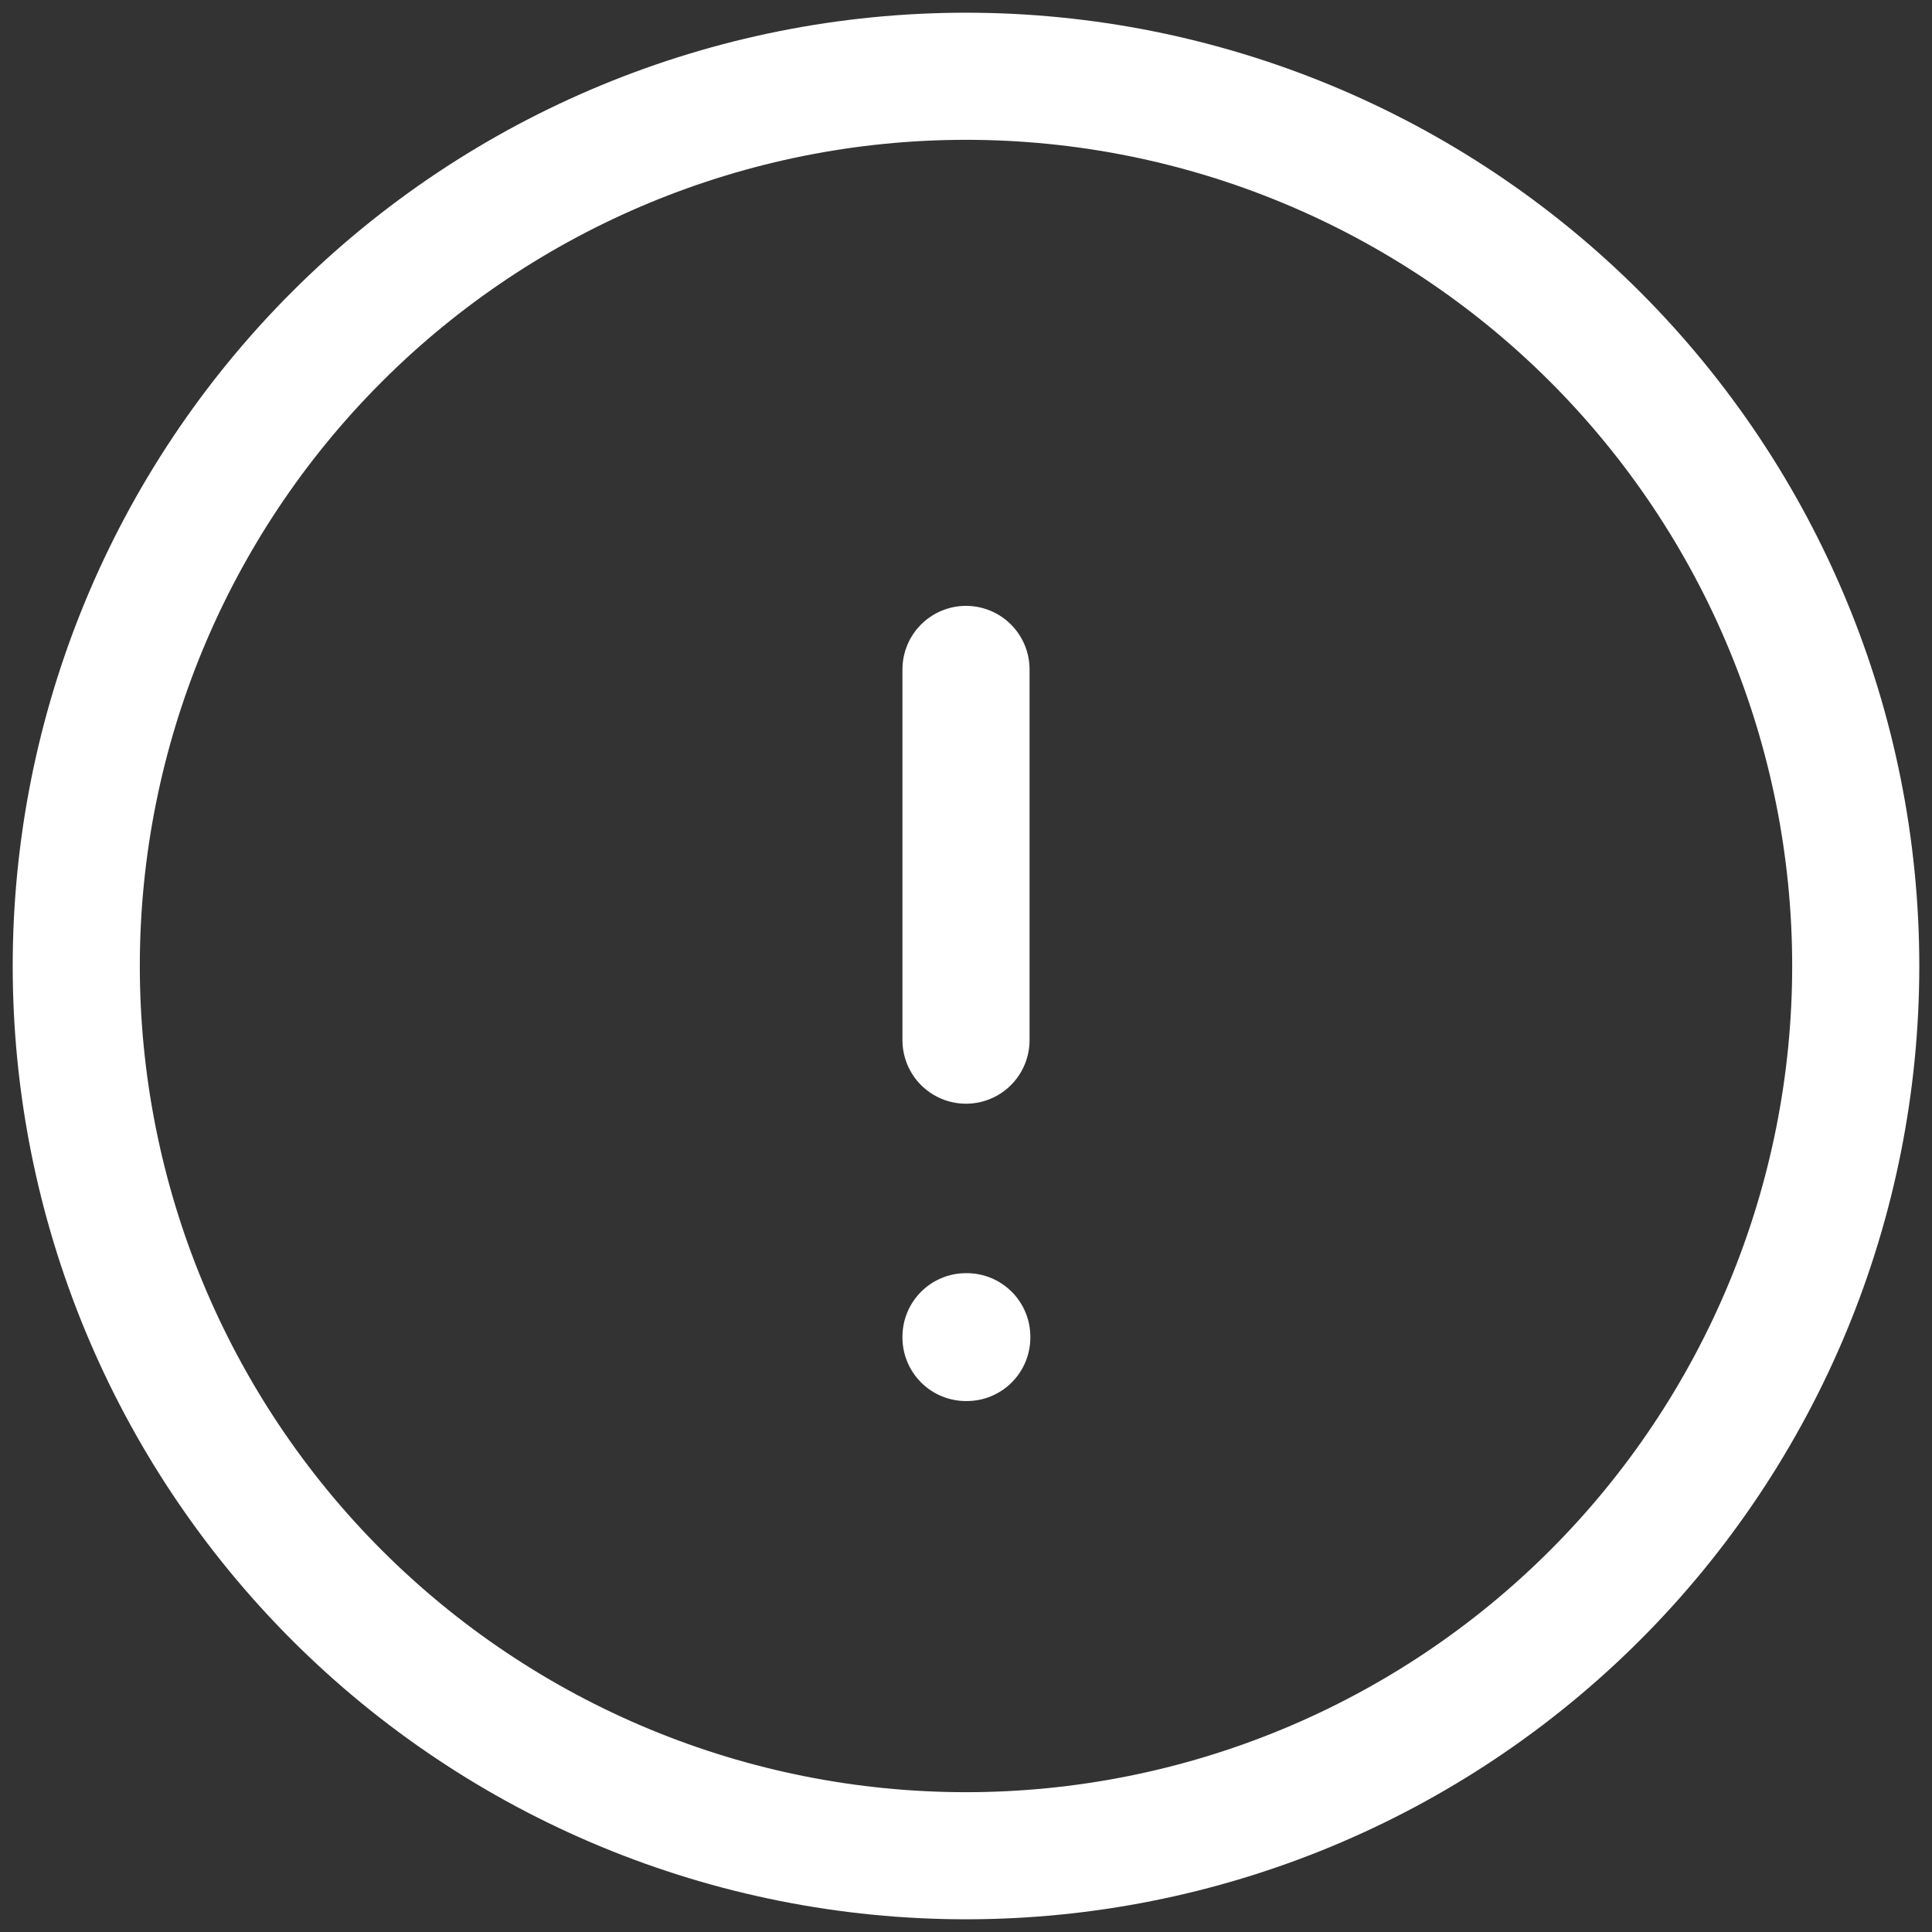 <svg width="76" height="76" viewBox="0 0 76 76" fill="none" xmlns="http://www.w3.org/2000/svg">
<rect x="0" y="0" width="76" height="76" fill="#333333" stroke="none"/>
<path d="M38 26.333V40.917M73 38C73 42.596 72.095 47.148 70.336 51.394C68.577 55.64 65.999 59.499 62.749 62.749C59.499 65.999 55.64 68.577 51.394 70.336C47.148 72.095 42.596 73 38 73C33.404 73 28.852 72.095 24.606 70.336C20.36 68.577 16.501 65.999 13.251 62.749C10.001 59.499 7.423 55.64 5.664 51.394C3.905 47.148 3 42.596 3 38C3 28.717 6.687 19.815 13.251 13.251C19.815 6.687 28.717 3 38 3C47.283 3 56.185 6.687 62.749 13.251C69.312 19.815 73 28.717 73 38ZM38 52.583H38.031V52.614H38V52.583Z" stroke="white" stroke-width="5" stroke-linecap="round" stroke-linejoin="round"/>
</svg>

